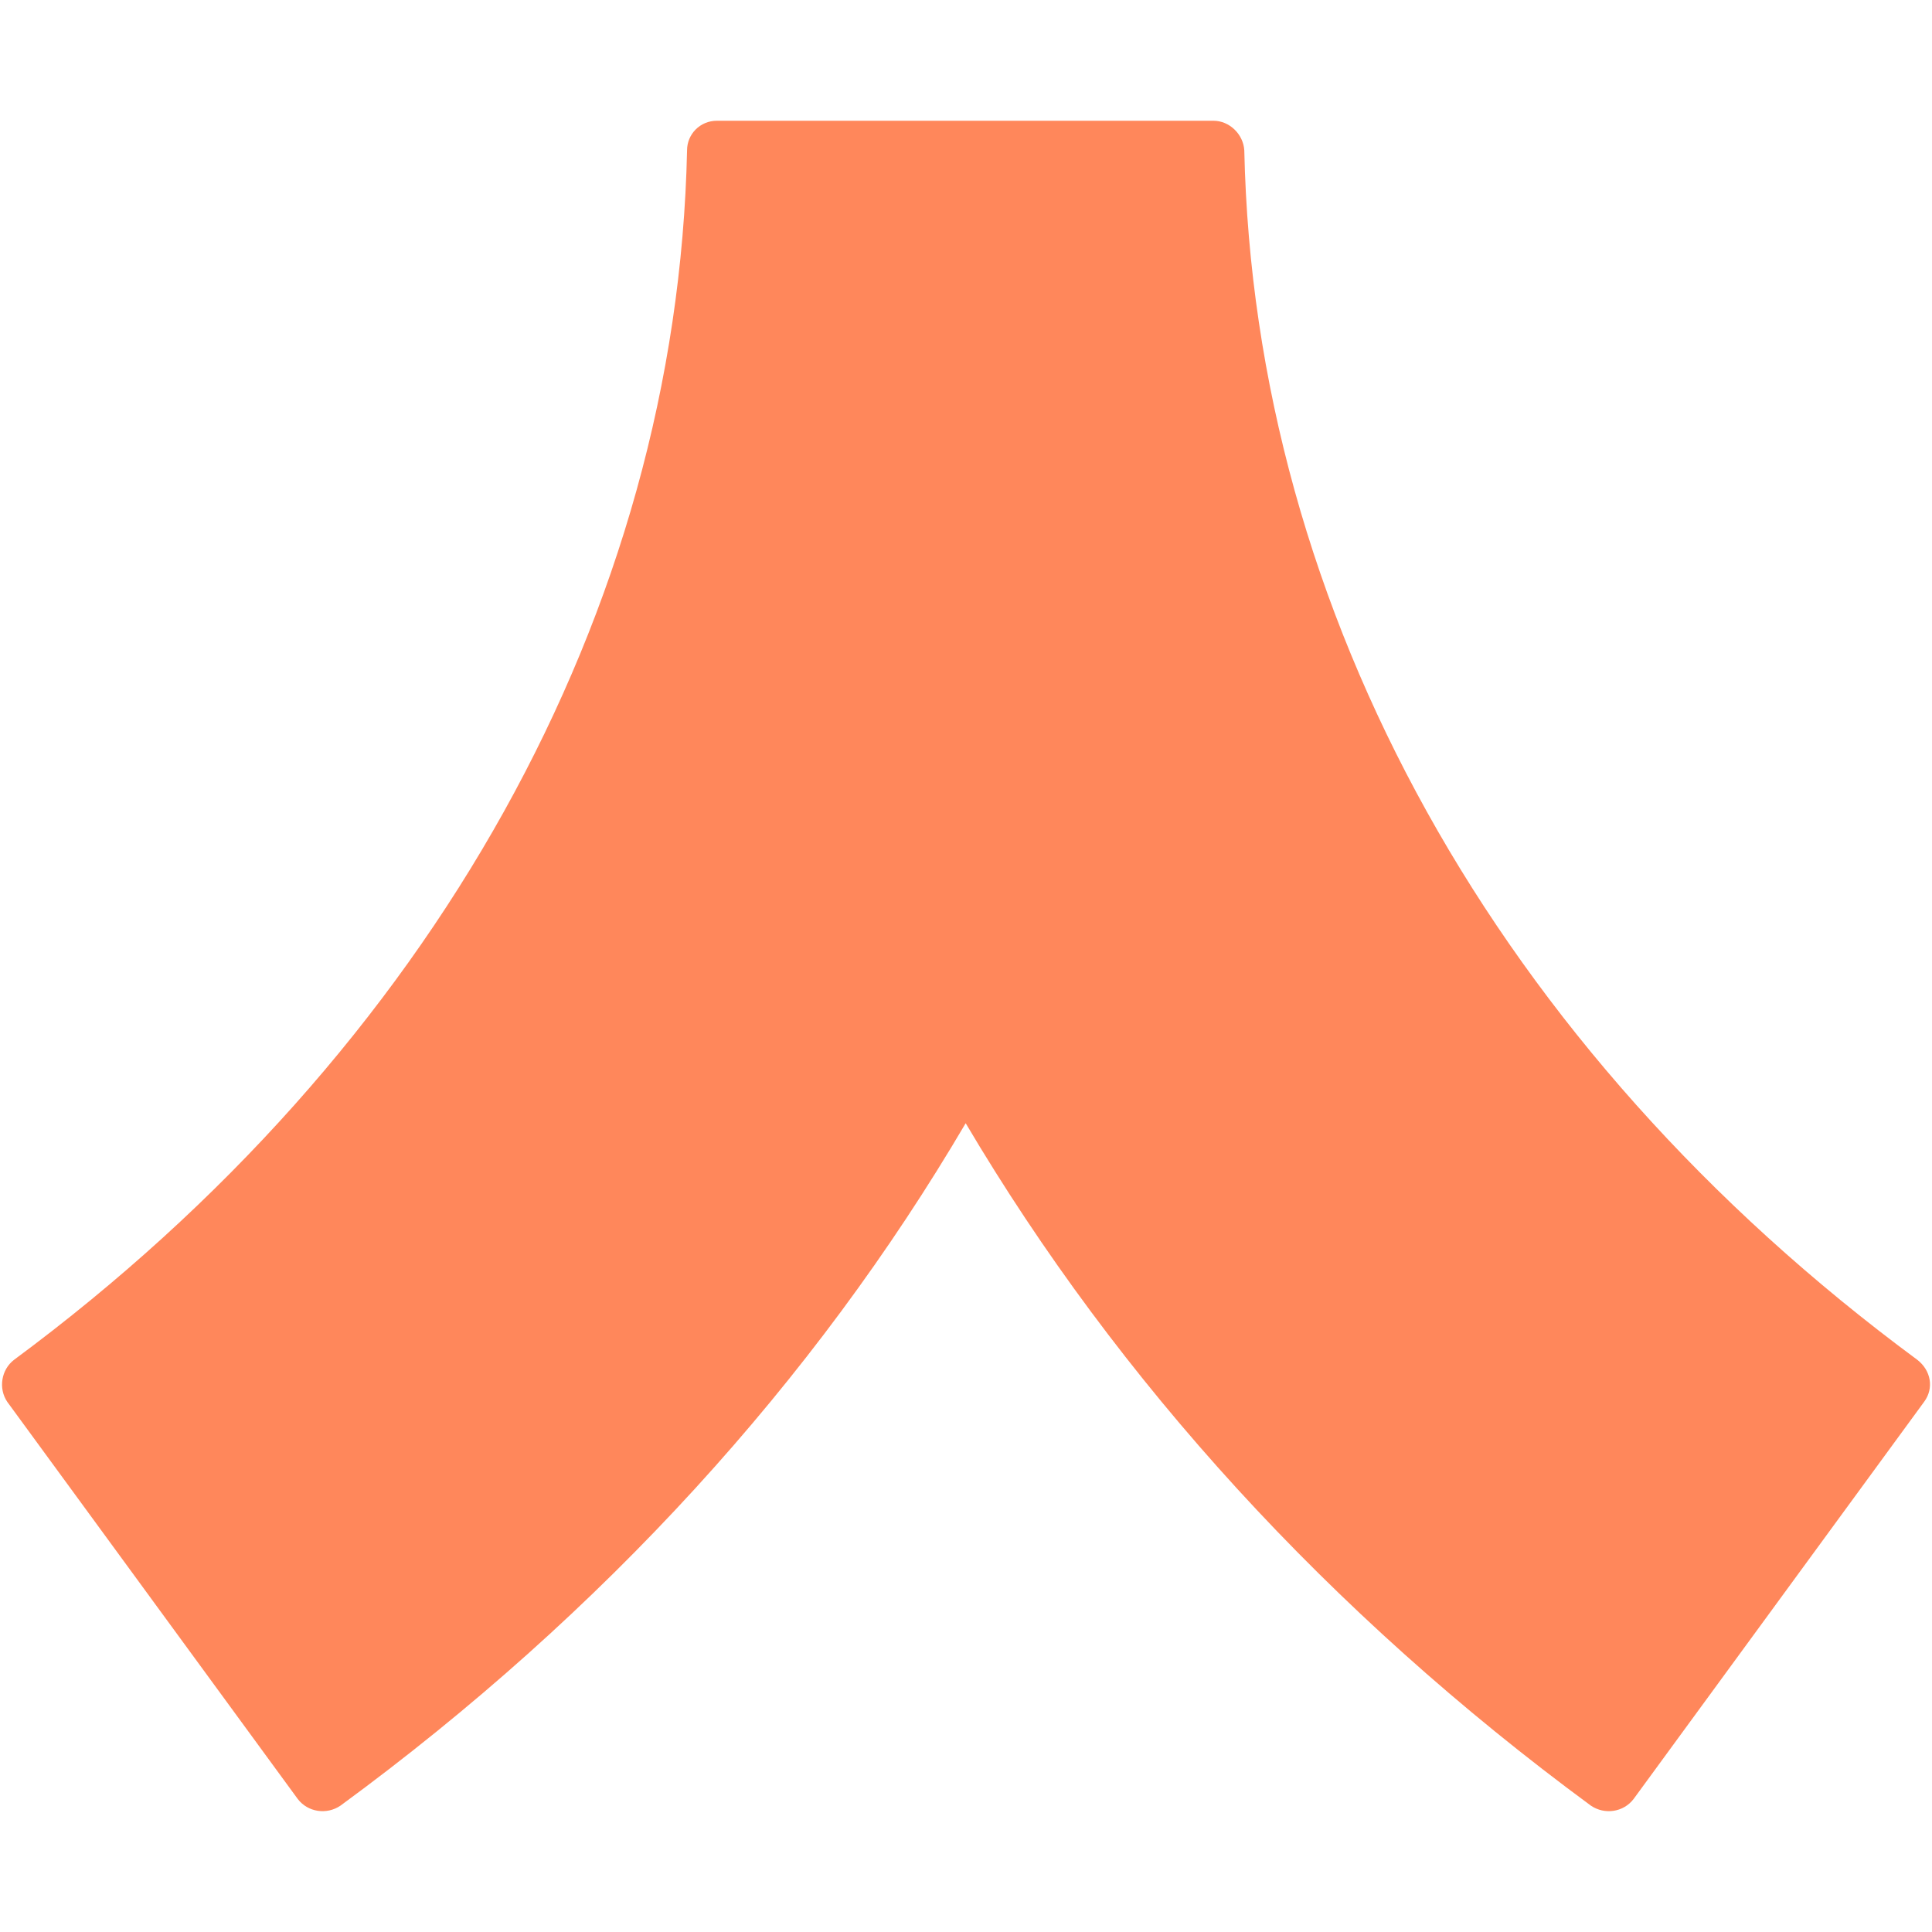 <svg xmlns="http://www.w3.org/2000/svg" width="24px" height="24px" viewBox="0 0 24 21" version="1.1">
    <path stroke="none" fill-rule="nonzero" fill="rgb(100%,52.941%,35.686%)" fill-opacity="1" d="M 15.074 0 L 8.906 0 C 8.695 0 8.535 0.168 8.535 0.367 C 8.41 6.094 5.379 11.539 0.176 15.391 C 0.016 15.512 -0.023 15.746 0.09 15.914 L 3.699 20.848 C 3.824 21.012 4.059 21.047 4.23 20.93 C 7.496 18.535 10.117 15.652 11.996 12.453 C 13.887 15.652 16.508 18.535 19.762 20.93 C 19.934 21.047 20.168 21.012 20.293 20.848 L 23.902 15.914 C 24.027 15.746 23.988 15.523 23.816 15.391 C 18.598 11.539 15.582 6.105 15.457 0.367 C 15.445 0.168 15.273 0 15.074 0 Z M 15.074 0 "/>
</svg>
